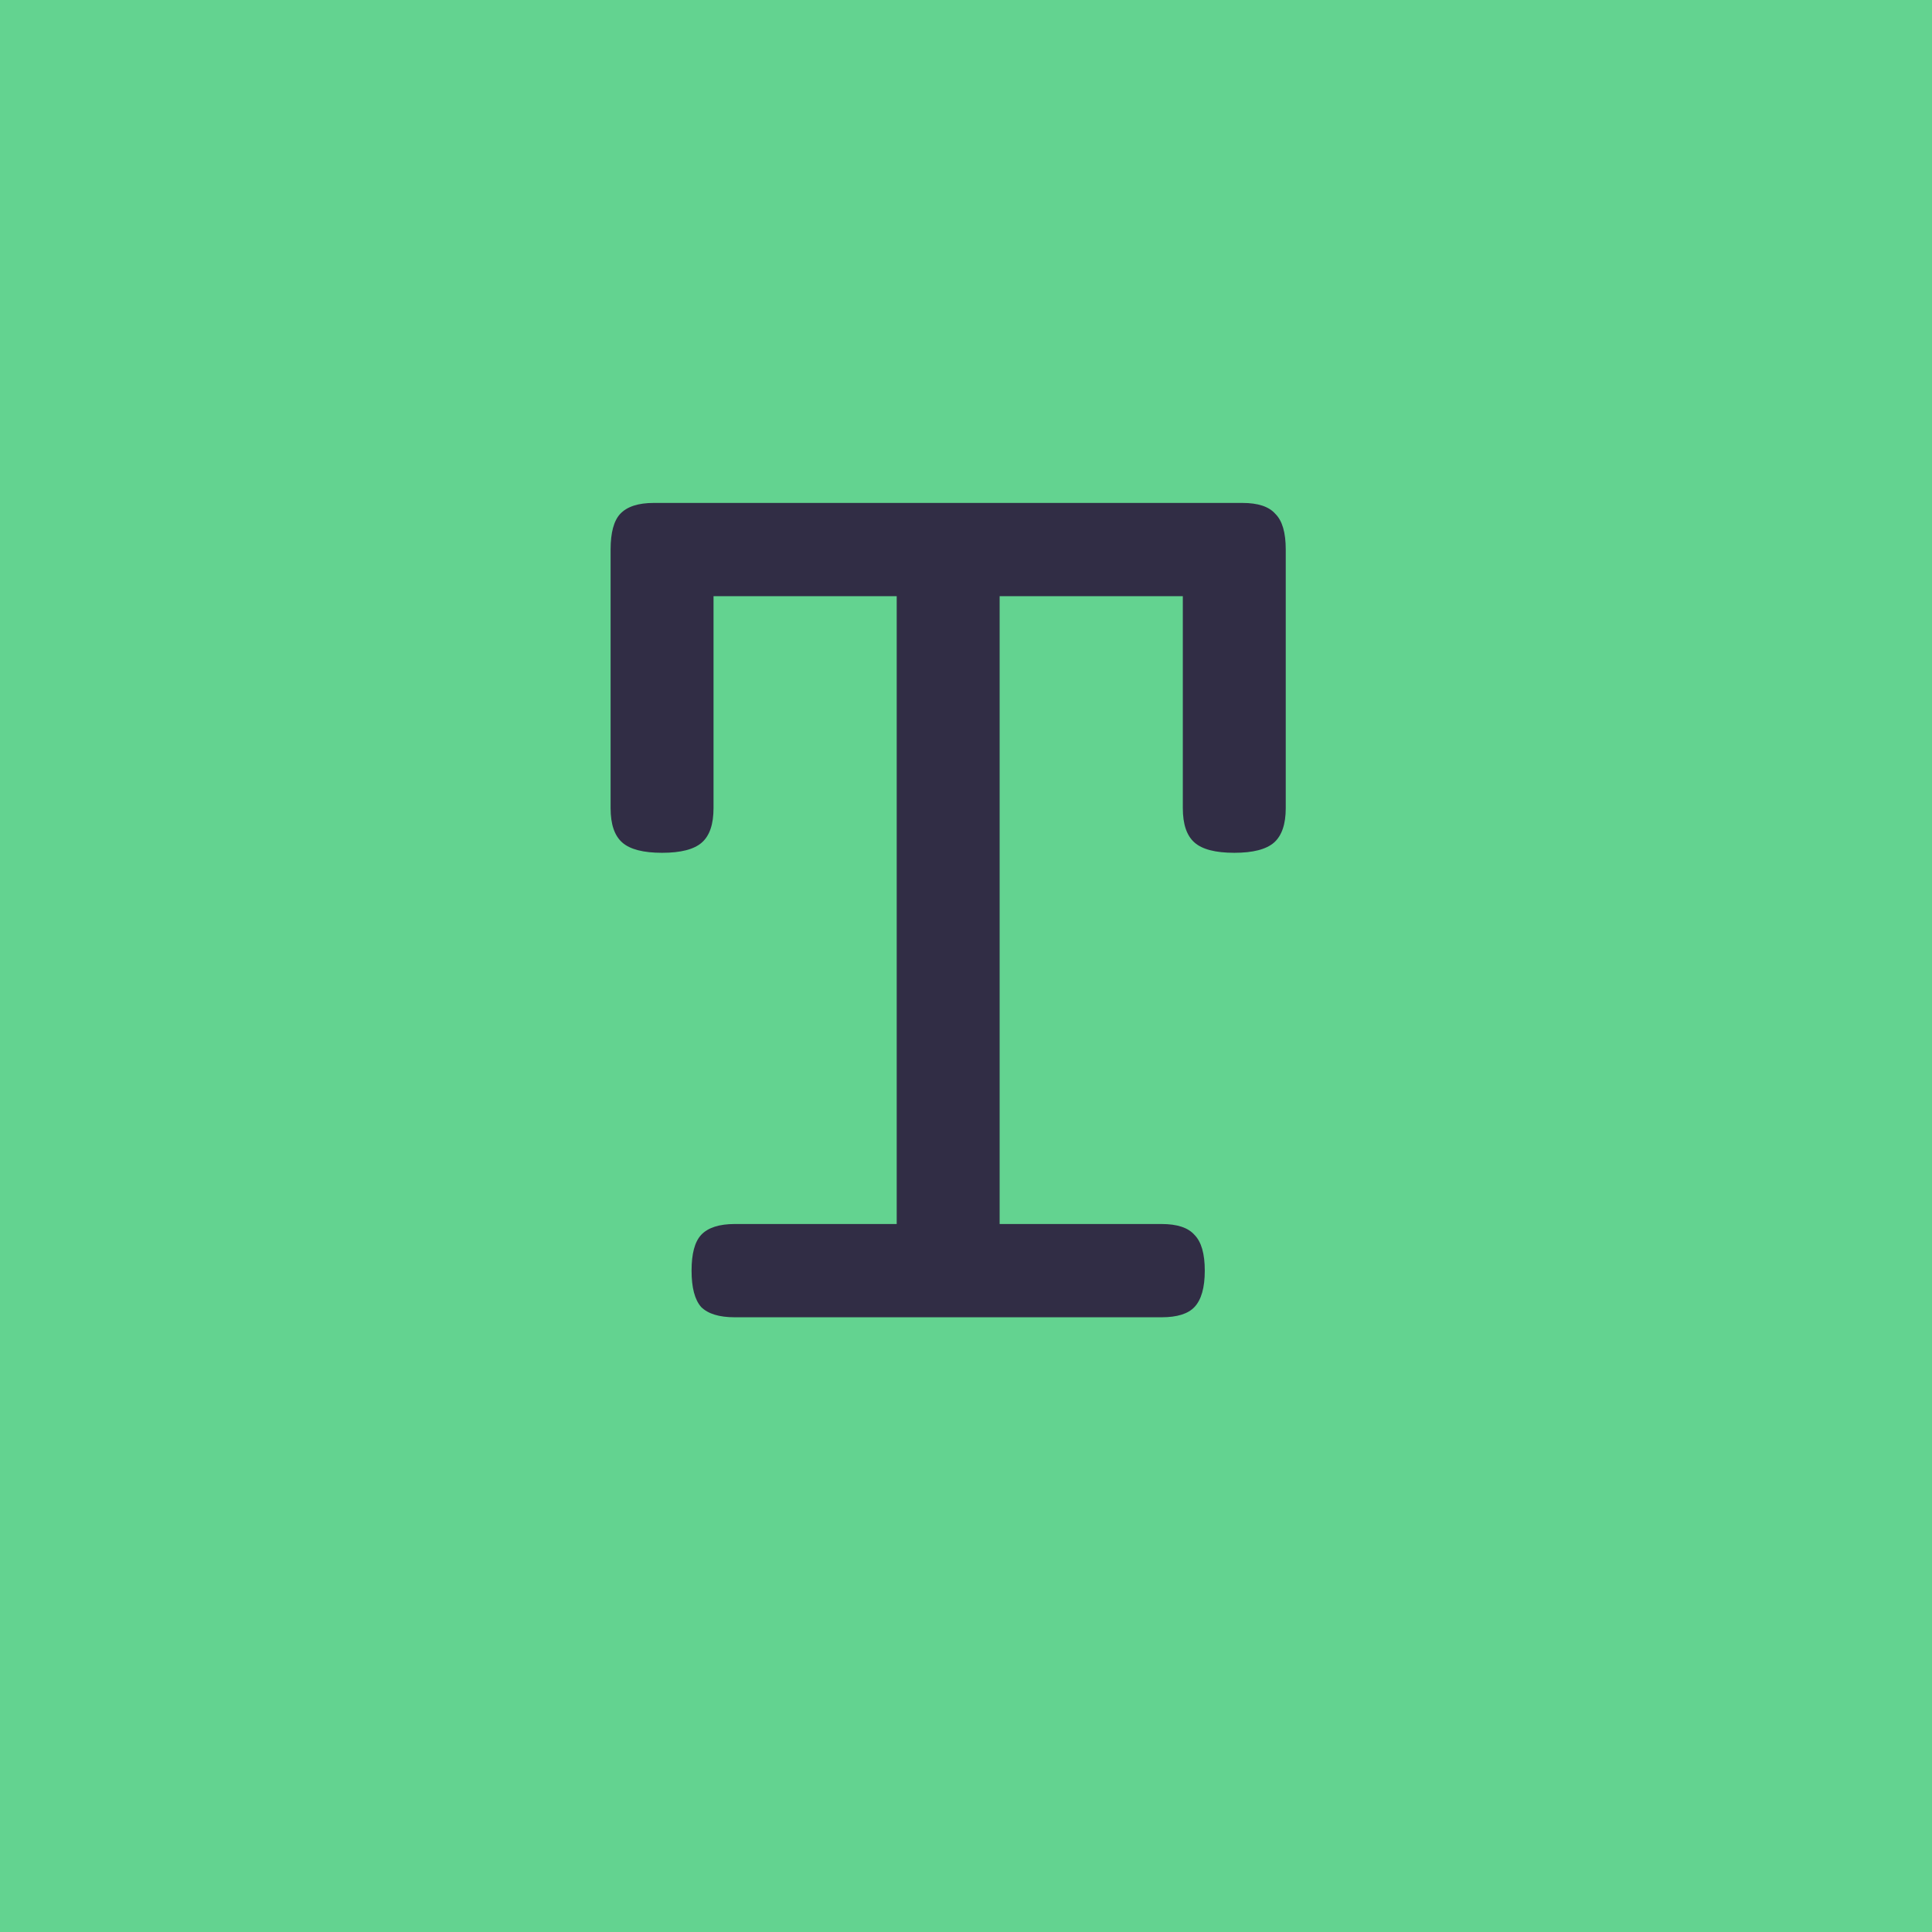 <svg width="22" height="22" viewBox="0 0 22 22" fill="none" xmlns="http://www.w3.org/2000/svg">
<rect width="22" height="22" fill="#63D390"/>
<path d="M14.148 5.727C14.325 5.727 14.45 5.768 14.523 5.852C14.602 5.93 14.641 6.065 14.641 6.258V9.203C14.641 9.385 14.596 9.516 14.508 9.594C14.419 9.672 14.268 9.711 14.055 9.711C13.841 9.711 13.69 9.672 13.602 9.594C13.513 9.516 13.469 9.385 13.469 9.203V6.789H11.383V13.938H13.227C13.404 13.938 13.529 13.979 13.602 14.062C13.68 14.141 13.719 14.276 13.719 14.469C13.719 14.662 13.68 14.8 13.602 14.883C13.529 14.961 13.404 15 13.227 15H8.367C8.19 15 8.062 14.961 7.984 14.883C7.911 14.8 7.875 14.662 7.875 14.469C7.875 14.276 7.911 14.141 7.984 14.062C8.062 13.979 8.19 13.938 8.367 13.938H10.211V6.789H8.125V9.203C8.125 9.385 8.081 9.516 7.992 9.594C7.904 9.672 7.753 9.711 7.539 9.711C7.326 9.711 7.174 9.672 7.086 9.594C6.997 9.516 6.953 9.385 6.953 9.203V6.258C6.953 6.065 6.99 5.93 7.062 5.852C7.141 5.768 7.268 5.727 7.445 5.727H14.148Z" fill="#312D45"/>
</svg>
